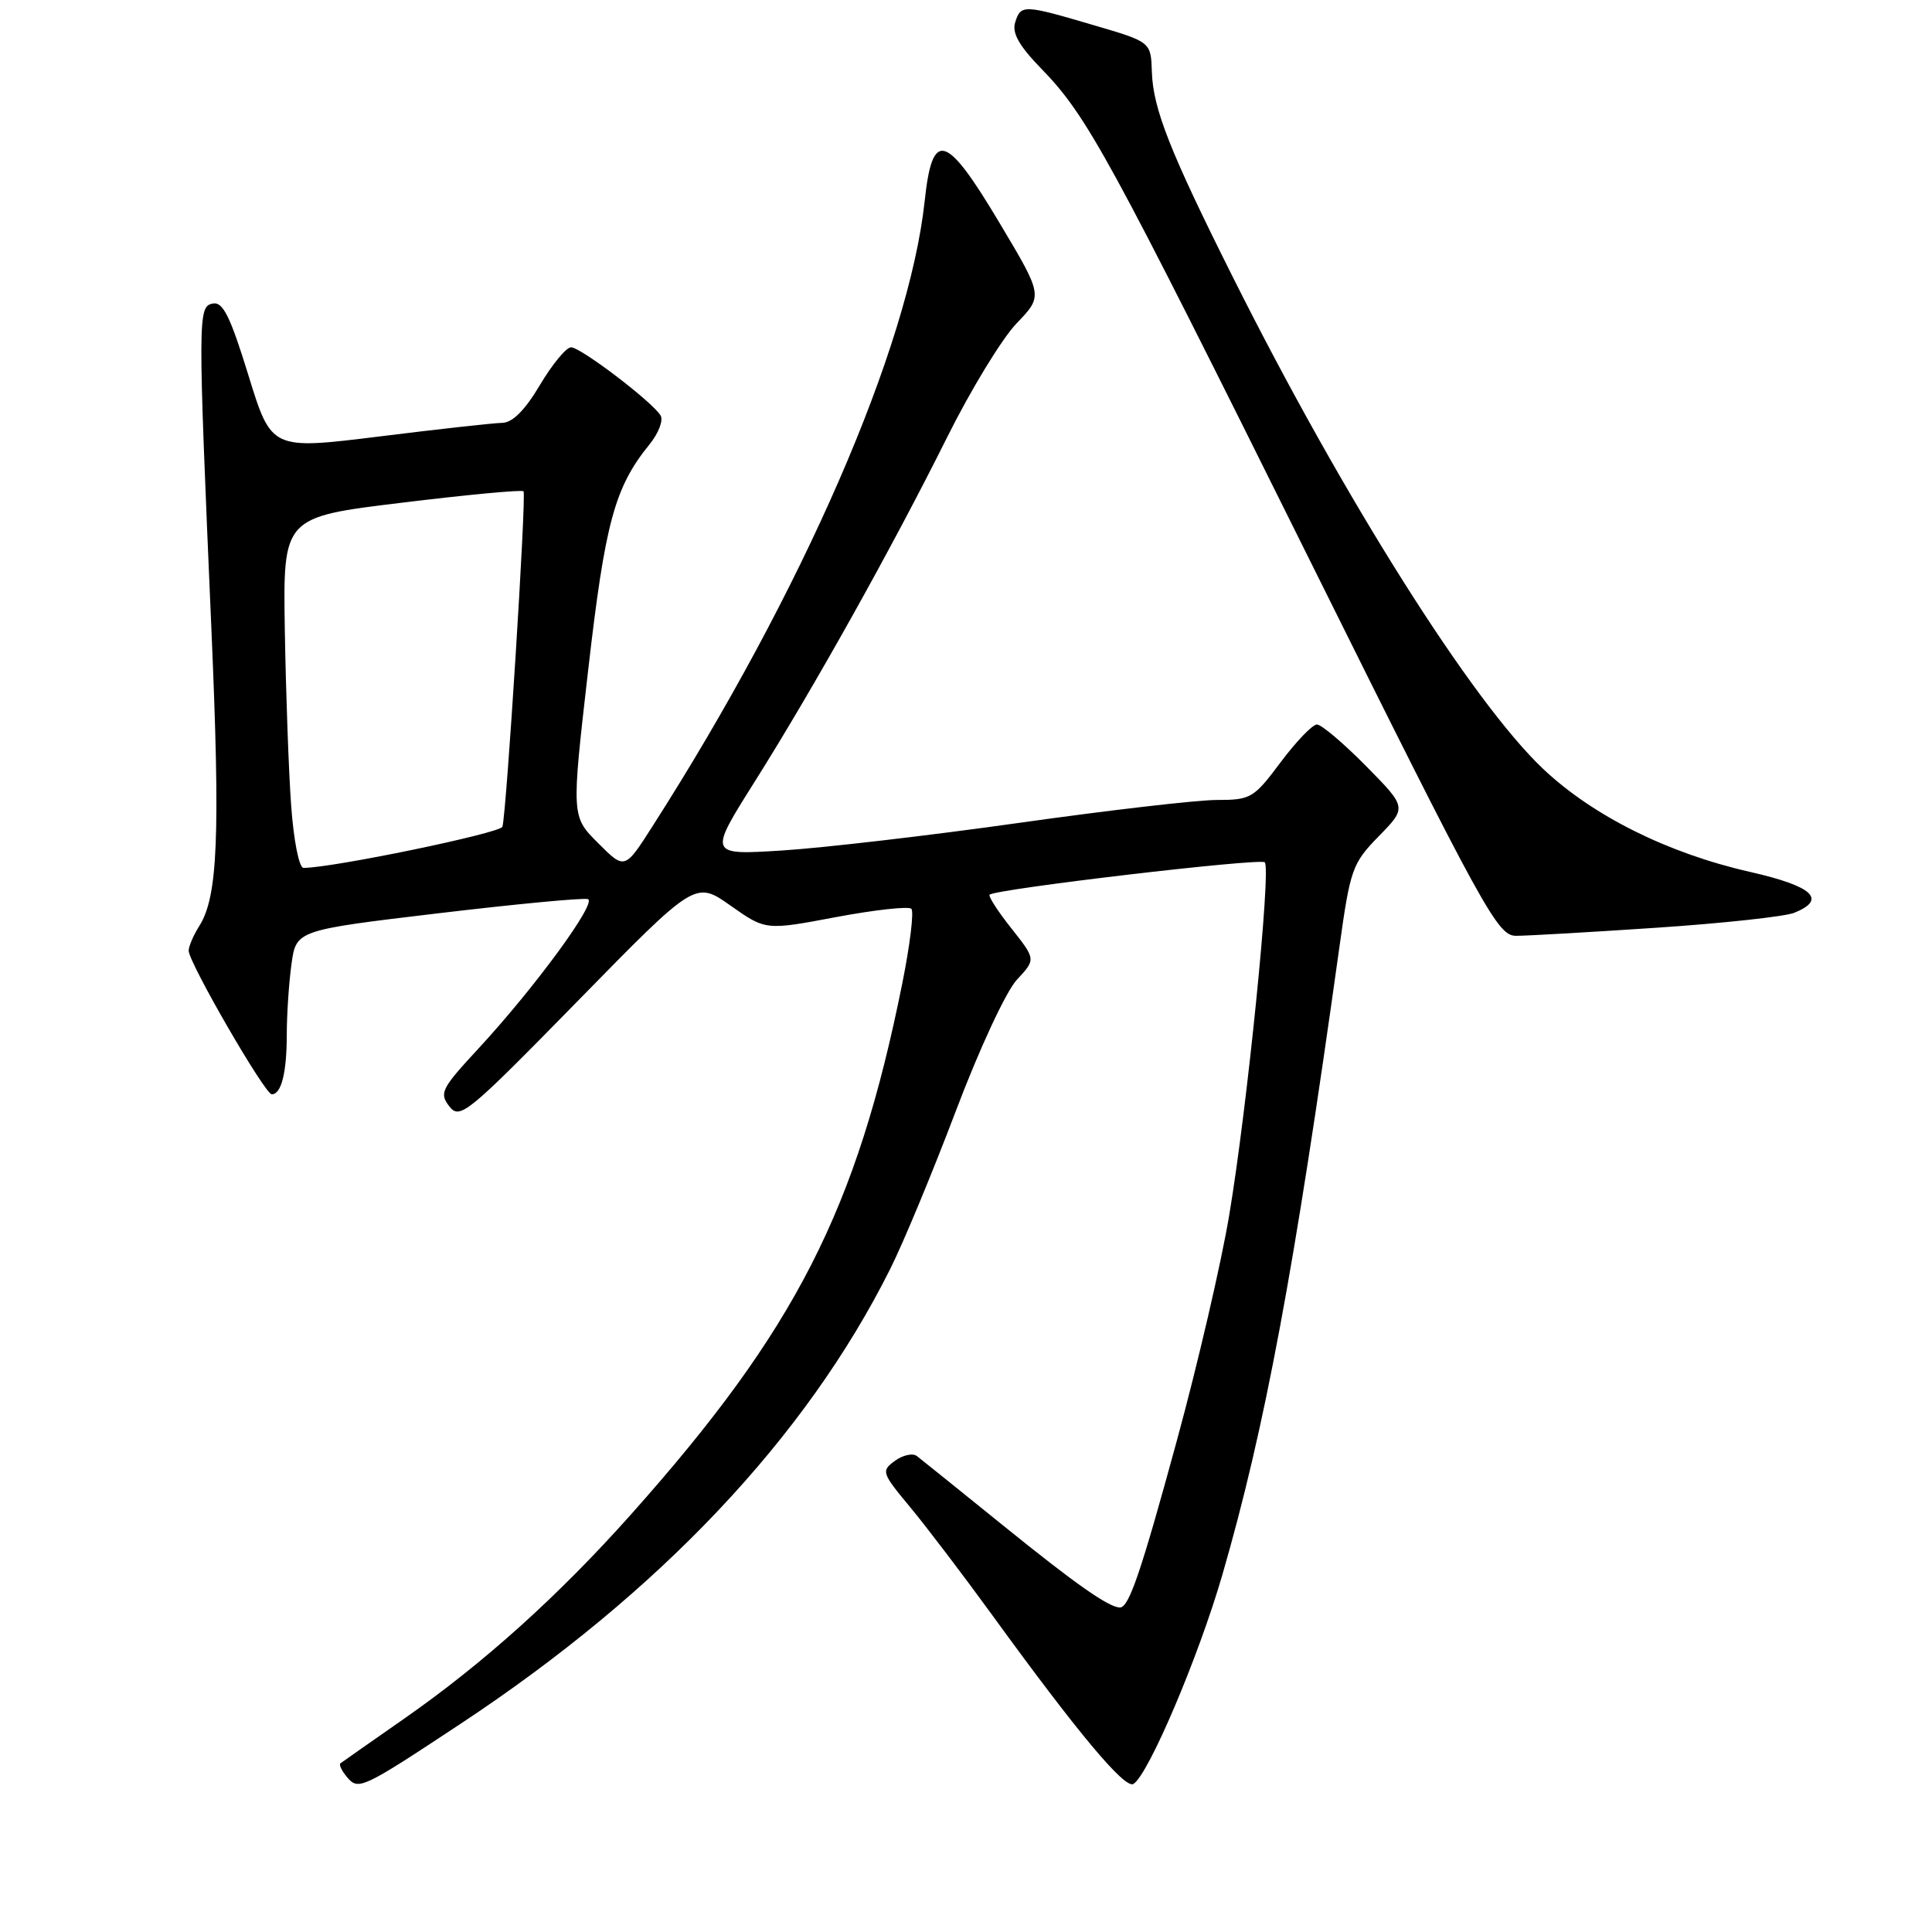 <?xml version="1.0" encoding="UTF-8" standalone="no"?>
<!DOCTYPE svg PUBLIC "-//W3C//DTD SVG 1.1//EN" "http://www.w3.org/Graphics/SVG/1.1/DTD/svg11.dtd" >
<svg xmlns="http://www.w3.org/2000/svg" xmlns:xlink="http://www.w3.org/1999/xlink" version="1.1" viewBox="0 0 256 256">
 <g >
 <path fill="currentColor"
d=" M 61.00 228.43 C 87.44 210.96 106.79 190.47 117.96 168.14 C 119.71 164.65 123.63 155.20 126.68 147.14 C 129.79 138.93 133.33 131.32 134.75 129.81 C 137.26 127.12 137.26 127.12 134.01 123.01 C 132.22 120.76 130.93 118.75 131.13 118.55 C 131.92 117.80 167.00 113.67 167.59 114.26 C 168.45 115.12 165.26 146.83 162.88 161.00 C 161.83 167.32 158.70 180.78 155.94 190.89 C 151.16 208.41 149.59 213.00 148.40 213.00 C 146.94 213.00 142.54 209.92 133.00 202.20 C 127.22 197.53 122.05 193.36 121.50 192.94 C 120.95 192.51 119.63 192.80 118.58 193.57 C 116.74 194.91 116.82 195.16 120.62 199.73 C 122.80 202.36 127.68 208.78 131.47 214.00 C 142.81 229.62 149.05 237.09 150.19 236.38 C 152.18 235.15 158.81 219.56 161.96 208.70 C 167.62 189.16 171.48 168.47 177.47 125.55 C 178.92 115.13 179.18 114.40 182.71 110.79 C 186.42 106.99 186.42 106.99 180.99 101.49 C 178.01 98.47 175.09 96.00 174.50 96.00 C 173.91 96.00 171.75 98.25 169.69 101.00 C 166.13 105.77 165.74 106.00 161.23 106.00 C 158.63 106.00 146.82 107.37 135.00 109.04 C 123.17 110.71 109.08 112.35 103.69 112.69 C 93.87 113.31 93.87 113.31 99.98 103.61 C 107.84 91.13 118.21 72.57 125.47 58.00 C 128.62 51.67 132.77 44.86 134.70 42.85 C 138.21 39.20 138.21 39.20 132.48 29.60 C 125.34 17.62 123.55 17.08 122.53 26.59 C 120.45 46.00 106.35 78.40 86.45 109.50 C 82.78 115.25 82.78 115.25 79.25 111.71 C 75.71 108.18 75.71 108.18 77.93 88.84 C 80.19 69.17 81.44 64.57 86.09 58.85 C 87.27 57.39 87.92 55.68 87.53 55.05 C 86.39 53.20 76.92 46.00 75.66 46.02 C 75.02 46.03 73.17 48.28 71.54 51.02 C 69.56 54.36 67.91 56.01 66.54 56.03 C 65.42 56.05 58.08 56.86 50.23 57.84 C 35.96 59.60 35.96 59.60 32.92 49.74 C 30.50 41.88 29.53 39.95 28.19 40.22 C 26.21 40.62 26.21 41.75 28.01 83.32 C 29.20 110.80 28.87 118.83 26.40 122.71 C 25.63 123.93 25.00 125.40 25.00 125.97 C 25.00 127.53 35.10 145.00 36.01 145.00 C 37.28 145.00 38.00 142.14 38.00 137.06 C 38.00 134.43 38.28 130.25 38.62 127.77 C 39.24 123.26 39.24 123.26 58.04 121.02 C 68.38 119.79 77.32 118.94 77.90 119.14 C 79.15 119.56 70.83 130.91 63.34 139.00 C 58.47 144.26 58.18 144.85 59.54 146.60 C 60.94 148.39 61.90 147.60 76.58 132.61 C 92.14 116.71 92.14 116.71 96.80 120.00 C 101.46 123.28 101.46 123.28 110.78 121.52 C 115.91 120.56 120.40 120.06 120.76 120.42 C 121.12 120.78 120.58 125.22 119.56 130.29 C 113.53 160.33 105.42 176.20 83.62 200.66 C 73.98 211.48 64.07 220.40 53.50 227.77 C 49.10 230.84 45.32 233.49 45.11 233.65 C 44.89 233.82 45.28 234.63 45.96 235.45 C 47.48 237.28 47.93 237.07 61.00 228.43 Z  M 219.50 122.93 C 228.30 122.34 236.51 121.45 237.75 120.95 C 242.12 119.18 240.23 117.43 231.92 115.54 C 221.01 113.07 211.06 108.11 204.46 101.87 C 195.05 92.97 178.04 66.02 163.41 36.82 C 155.03 20.10 152.78 14.41 152.63 9.53 C 152.50 5.56 152.50 5.56 145.00 3.36 C 135.61 0.59 135.27 0.58 134.52 2.95 C 134.07 4.36 135.01 6.04 137.95 9.07 C 144.06 15.36 146.83 20.44 173.58 74.29 C 196.74 120.91 198.44 124.00 200.89 124.00 C 202.32 124.00 210.70 123.52 219.50 122.93 Z  M 38.58 106.75 C 38.25 102.21 37.88 91.75 37.74 83.51 C 37.50 68.52 37.50 68.52 53.26 66.61 C 61.93 65.55 69.18 64.87 69.37 65.10 C 69.77 65.57 67.10 107.99 66.57 109.55 C 66.28 110.40 44.05 115.00 40.22 115.00 C 39.63 115.00 38.92 111.42 38.58 106.75 Z "/>
</g>
</svg>